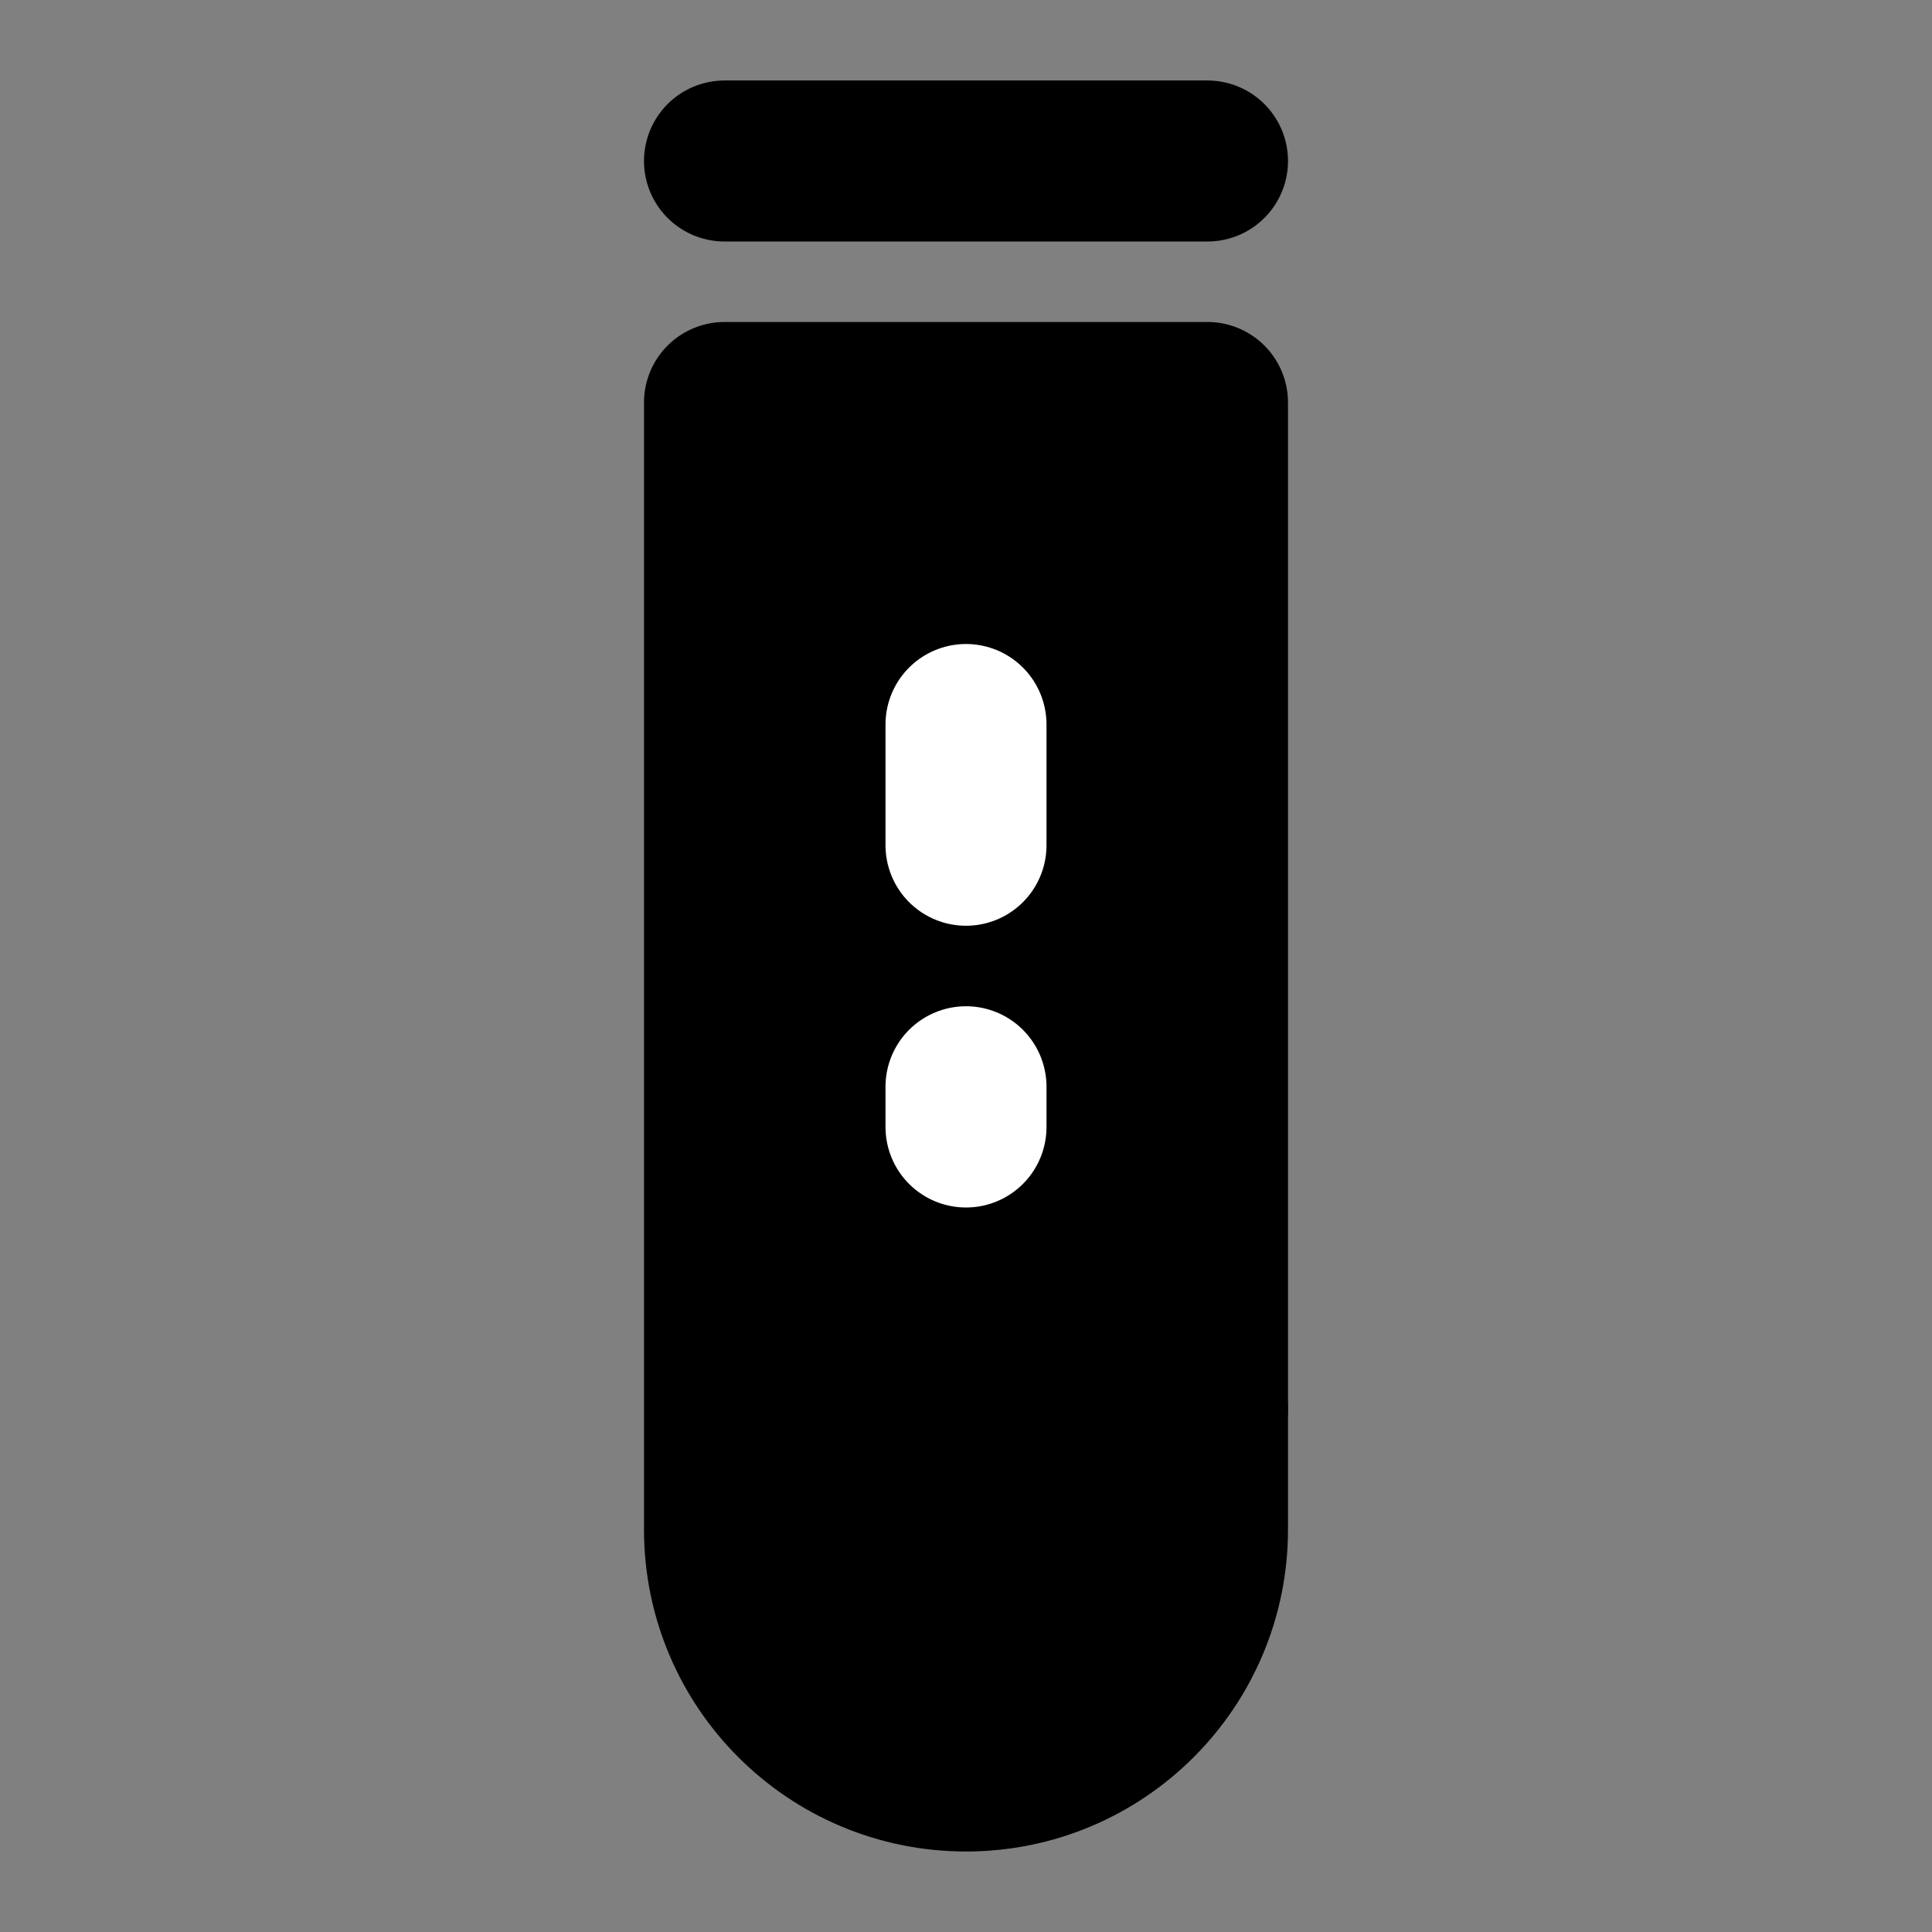 <?xml version="1.0" encoding="UTF-8"?><svg width="24" height="24" viewBox="0 0 48 48" fill="none" xmlns="http://www.w3.org/2000/svg"><rect x="0" y="0" width="48" height="48" fill="#808080" stroke="none"/><path d="M18 4H30" stroke="currentColor" stroke-width="4" stroke-linecap="round" stroke-linejoin="round"/><path fill-rule="evenodd" clip-rule="evenodd" d="M24 44C27.314 44 30 41.314 30 38V10H18V38C18 41.314 20.686 44 24 44Z" fill="currentColor" stroke="currentColor" stroke-width="4" stroke-linecap="round" stroke-linejoin="round"/><path d="M24 27V28" stroke="#FFF" stroke-width="4" stroke-linecap="round" stroke-linejoin="round"/><path d="M24 18V21" stroke="#FFF" stroke-width="4" stroke-linecap="round" stroke-linejoin="round"/><path d="M19 35H30" stroke="currentColor" stroke-width="4" stroke-linecap="round" stroke-linejoin="round"/></svg>